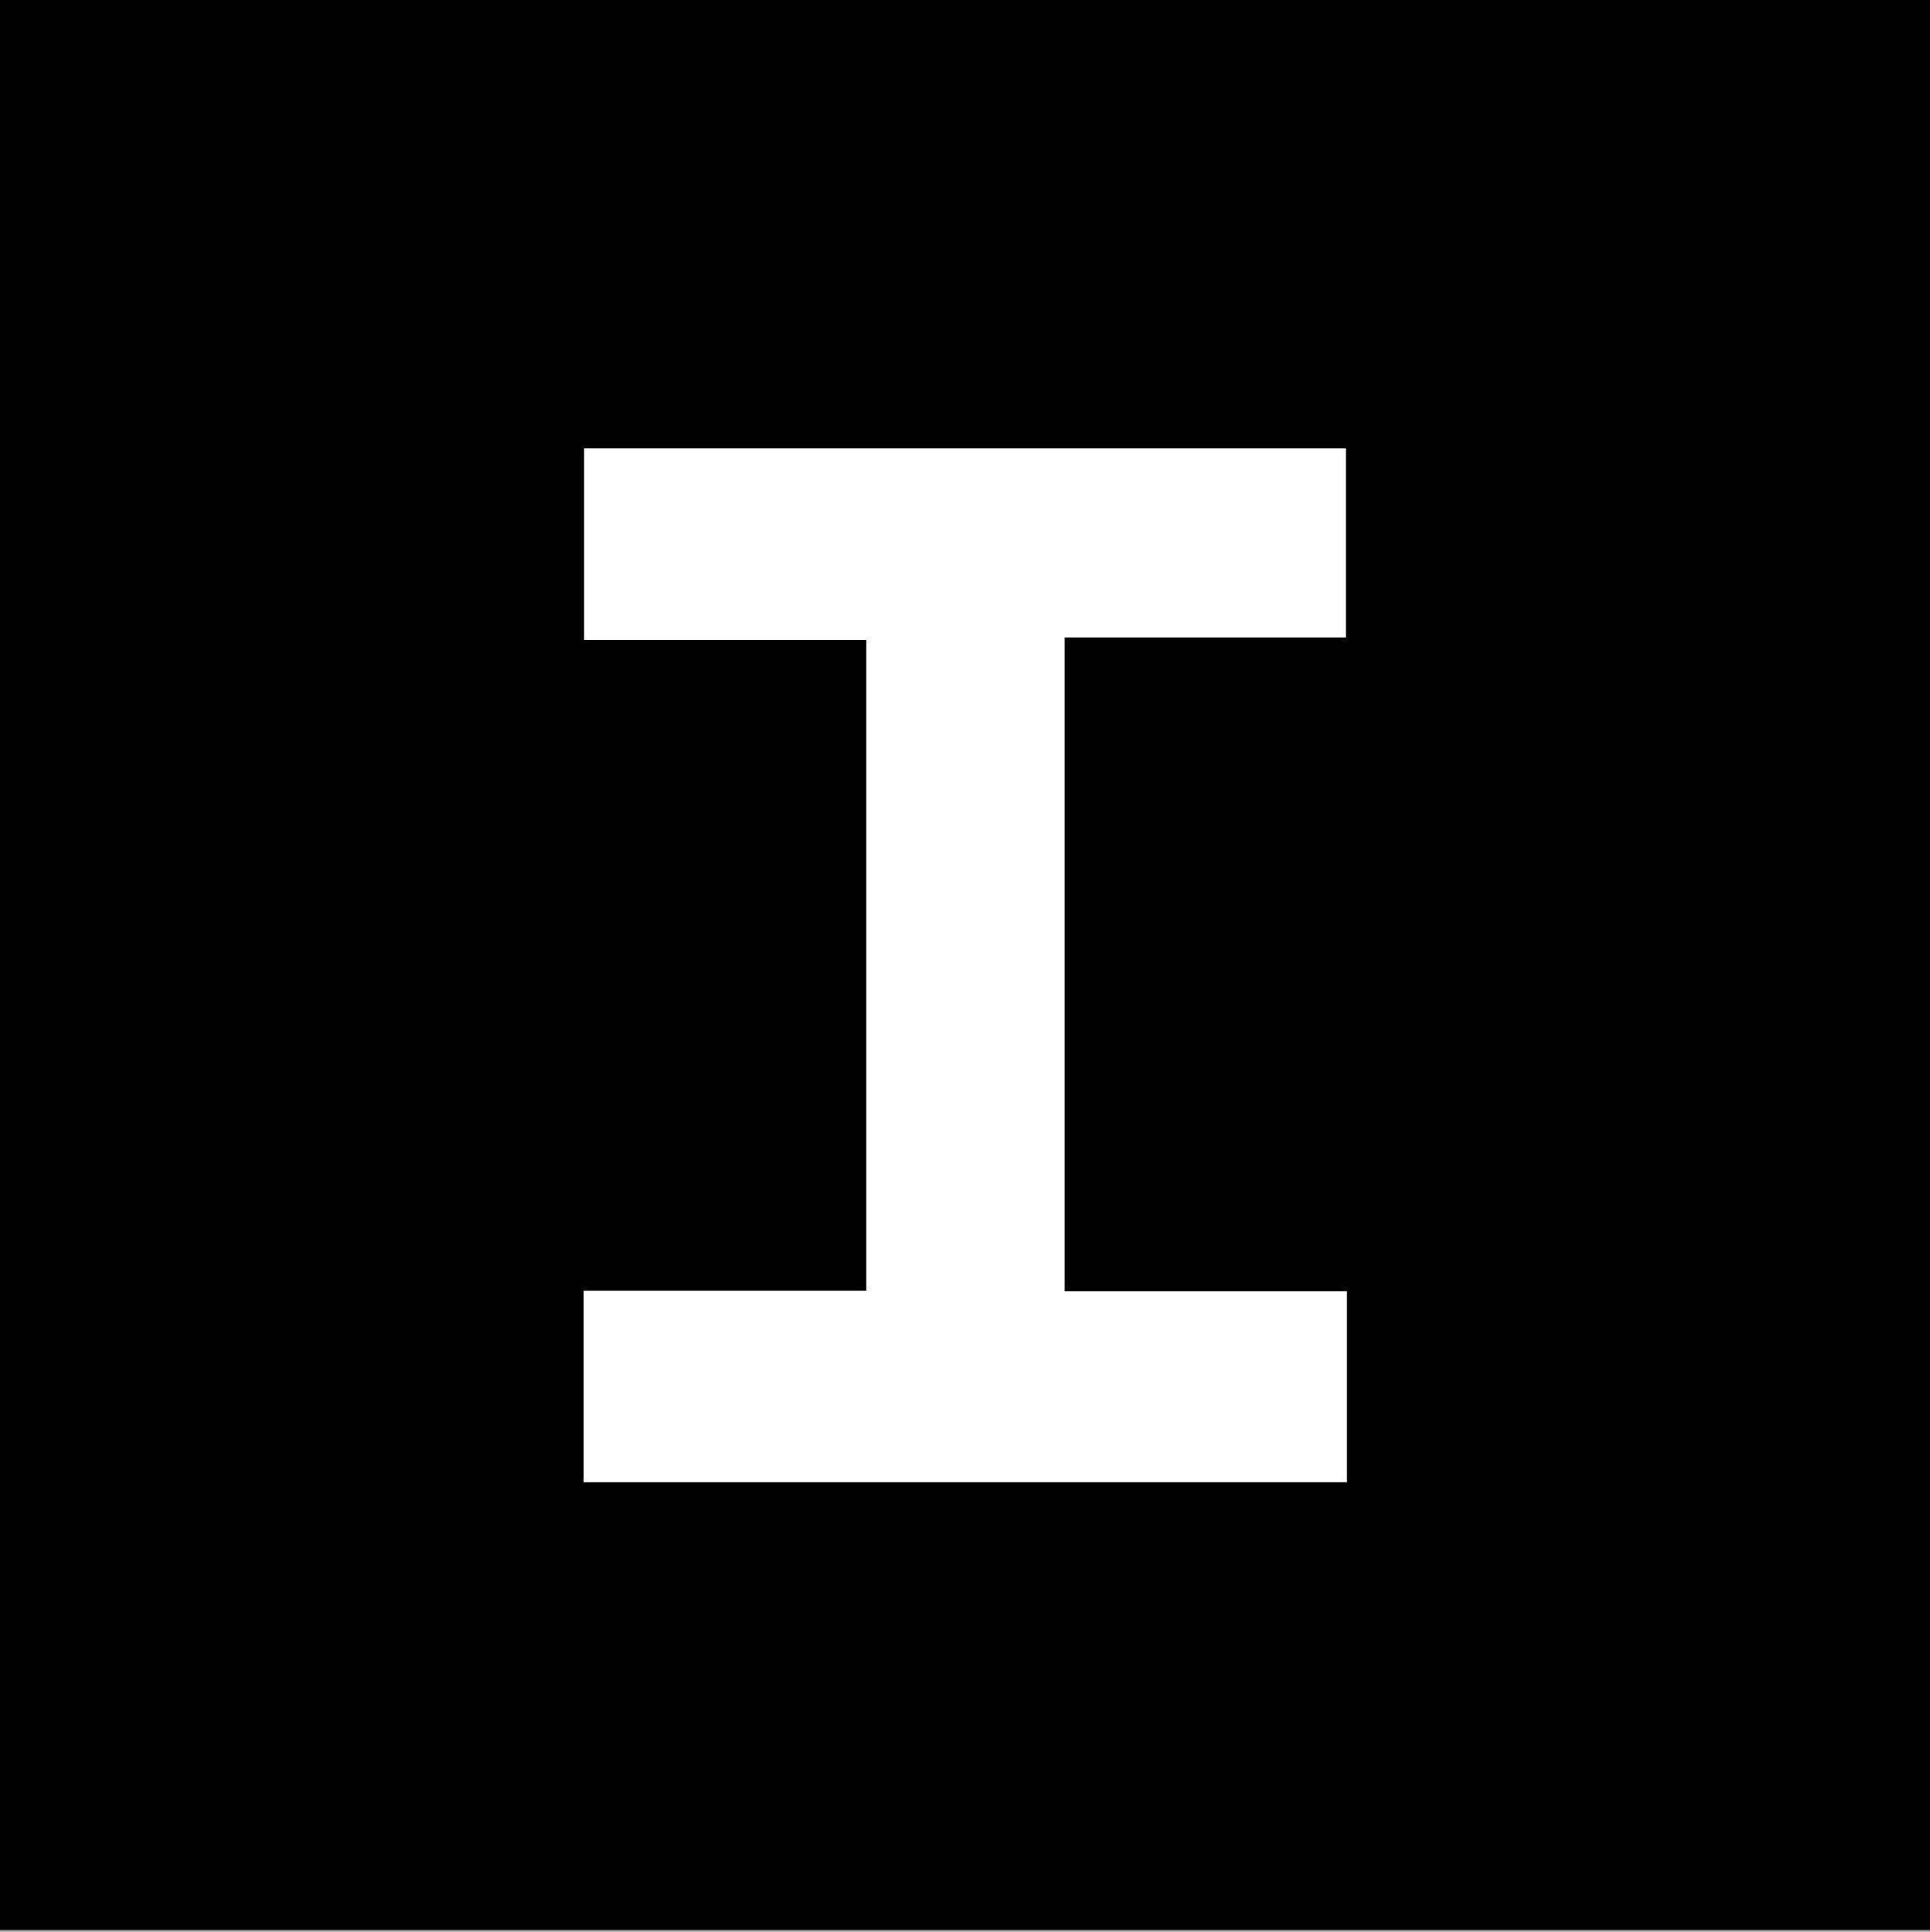 <?xml version="1.0" encoding="utf-8"?>
<!-- Generator: Adobe Illustrator 28.3.0, SVG Export Plug-In . SVG Version: 6.00 Build 0)  -->
<svg version="1.1" id="Layer_1" xmlns="http://www.w3.org/2000/svg" xmlns:xlink="http://www.w3.org/1999/xlink" x="0px" y="0px"
	 viewBox="0 0 389.9 390.3" style="enable-background:new 0 0 389.9 390.3;" xml:space="preserve">
<rect x="0" y="0" width="389.9" height="390.3" fill="#808080" stroke="none"/>
<style type="text/css">
	.st0{fill:#000000;}
	.st1{fill:#FFFFFF;}
</style>
<rect y="0" class="st0" width="389.9" height="389.9"/>
<path class="st1" d="M117.9,299.5c0-12.8,0-25.3,0-38.7c19.3,0,38,0,57.1,0c0-44.1,0-87.4,0-131.5c-18.8,0-37.6,0-57,0
	c0-13.3,0-25.8,0-38.7c51.1,0,102.2,0,153.9,0c0,12.4,0,24.9,0,38.2c-18.9,0-37.6,0-56.8,0c0,44.3,0,87.8,0,132.1c19,0,37.7,0,57,0
	c0,13.3,0,25.8,0,38.6C220.5,299.5,169.5,299.5,117.9,299.5z"/>
</svg>
